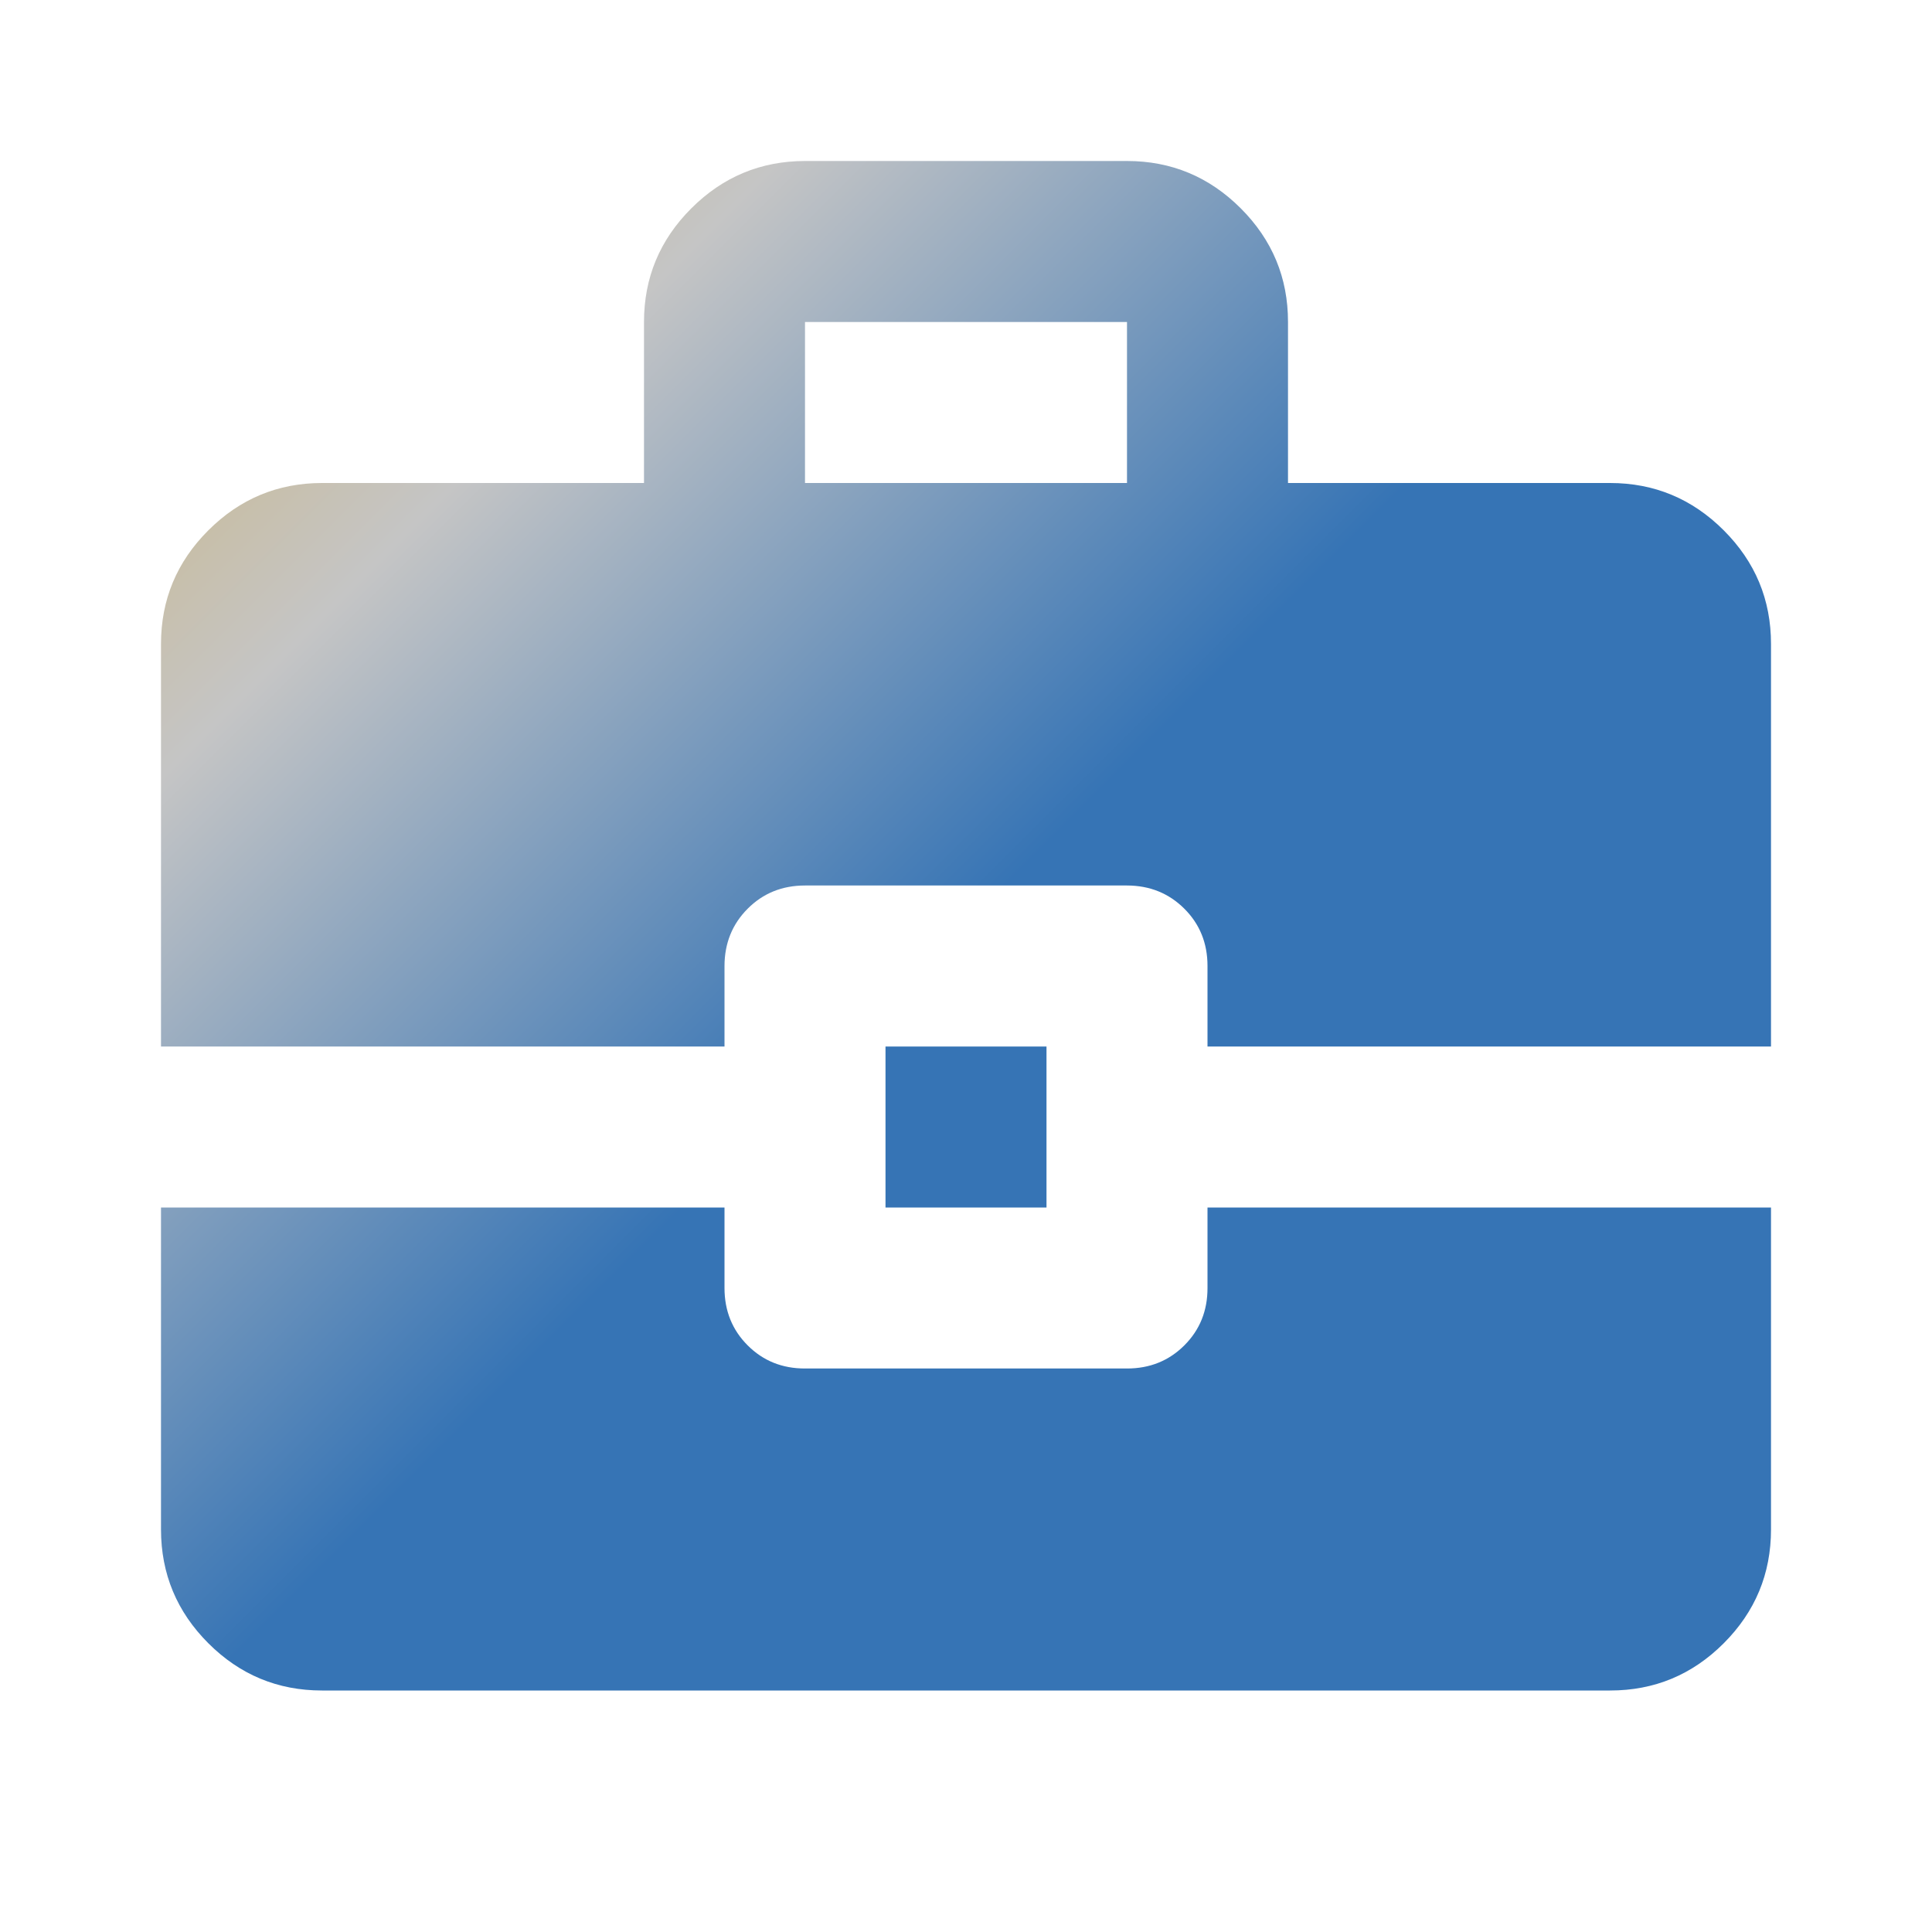 <svg width="48" height="48" viewBox="0 0 48 48" fill="none" xmlns="http://www.w3.org/2000/svg">
<path d="M22 30V26H26V30H22ZM20 12H28V8H20V12ZM8 42C6.9 42 5.959 41.609 5.176 40.826C4.393 40.043 4.001 39.101 4 38V30H18V32C18 32.567 18.192 33.042 18.576 33.426C18.96 33.81 19.435 34.001 20 34H28C28.567 34 29.042 33.808 29.426 33.424C29.81 33.04 30.001 32.565 30 32V30H44V38C44 39.1 43.609 40.042 42.826 40.826C42.043 41.61 41.101 42.001 40 42H8ZM4 26V16C4 14.9 4.392 13.959 5.176 13.176C5.96 12.393 6.901 12.001 8 12H16V8C16 6.9 16.392 5.959 17.176 5.176C17.96 4.393 18.901 4.001 20 4H28C29.1 4 30.042 4.392 30.826 5.176C31.61 5.96 32.001 6.901 32 8V12H40C41.1 12 42.042 12.392 42.826 13.176C43.61 13.96 44.001 14.901 44 16V26H30V24C30 23.433 29.808 22.959 29.424 22.576C29.04 22.193 28.565 22.001 28 22H20C19.433 22 18.959 22.192 18.576 22.576C18.193 22.96 18.001 23.435 18 24V26H4Z" fill="url(#paint0_linear_444_2494)"/>
<defs>
<linearGradient id="paint0_linear_444_2494" x1="-0.626" y1="0.279" x2="46.695" y2="47.638" gradientUnits="userSpaceOnUse">
<stop stop-color="#D1A843"/>
<stop offset="0.25" stop-color="#C5C5C5"/>
<stop offset="0.5" stop-color="#3674B5"/>
</linearGradient>
</defs>
</svg>
